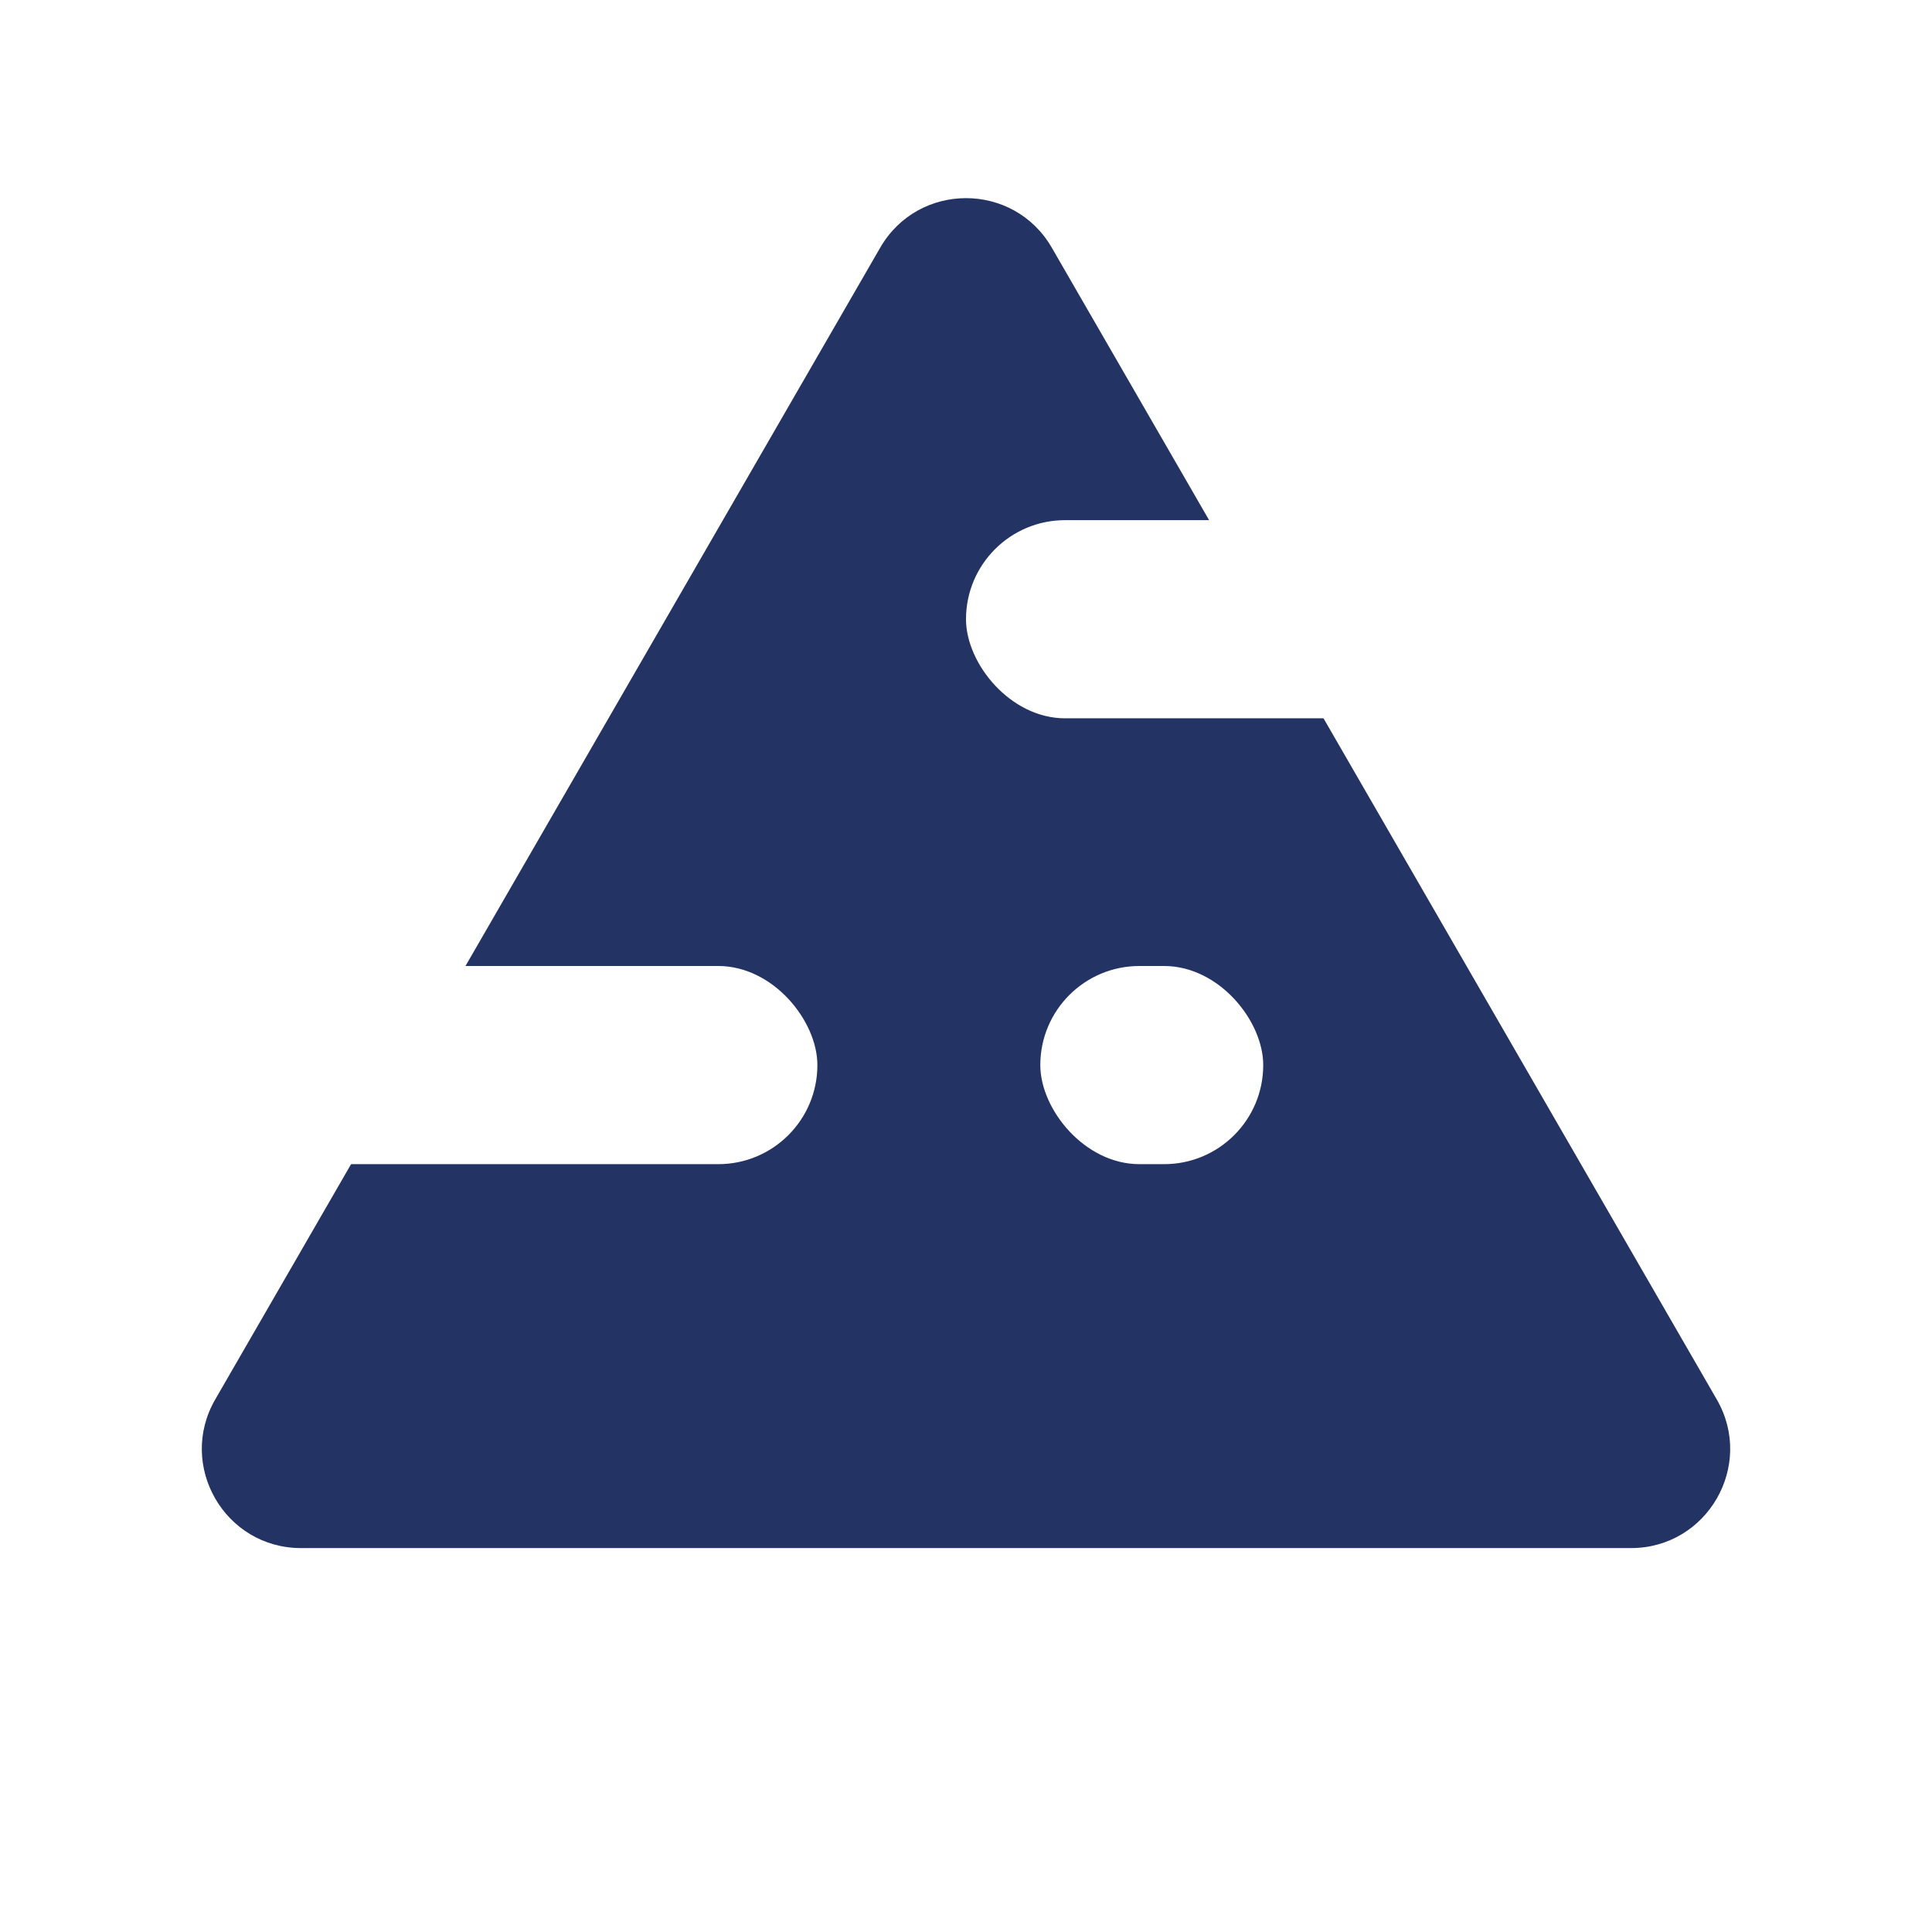 <svg width="78" height="78" viewBox="0 0 78 78" fill="none" xmlns="http://www.w3.org/2000/svg">
<g filter="url(#filter0_d)">
<path d="M35.536 6C37.075 3.333 40.925 3.333 42.464 6L69.311 52.5C70.85 55.167 68.926 58.5 65.847 58.5H12.153C9.074 58.5 7.15 55.167 8.689 52.5L35.536 6Z" fill="#223364"/>
</g>
<rect x="39" y="21" width="33" height="8" rx="4" fill="white"/>
<rect x="42" y="39" width="9" height="8" rx="4" fill="white"/>
<rect y="39" width="33" height="8" rx="4" fill="white"/>
<defs>
<filter id="filter0_d" x="4.147" y="4" width="69.706" height="62.5" filterUnits="userSpaceOnUse" color-interpolation-filters="sRGB">
<feFlood flood-opacity="0" result="BackgroundImageFix"/>
<feColorMatrix in="SourceAlpha" type="matrix" values="0 0 0 0 0 0 0 0 0 0 0 0 0 0 0 0 0 0 127 0"/>
<feOffset dy="4"/>
<feGaussianBlur stdDeviation="2"/>
<feColorMatrix type="matrix" values="0 0 0 0 0 0 0 0 0 0 0 0 0 0 0 0 0 0 0.25 0"/>
<feBlend mode="normal" in2="BackgroundImageFix" result="effect1_dropShadow"/>
<feBlend mode="normal" in="SourceGraphic" in2="effect1_dropShadow" result="shape"/>
</filter>
</defs>
</svg>
